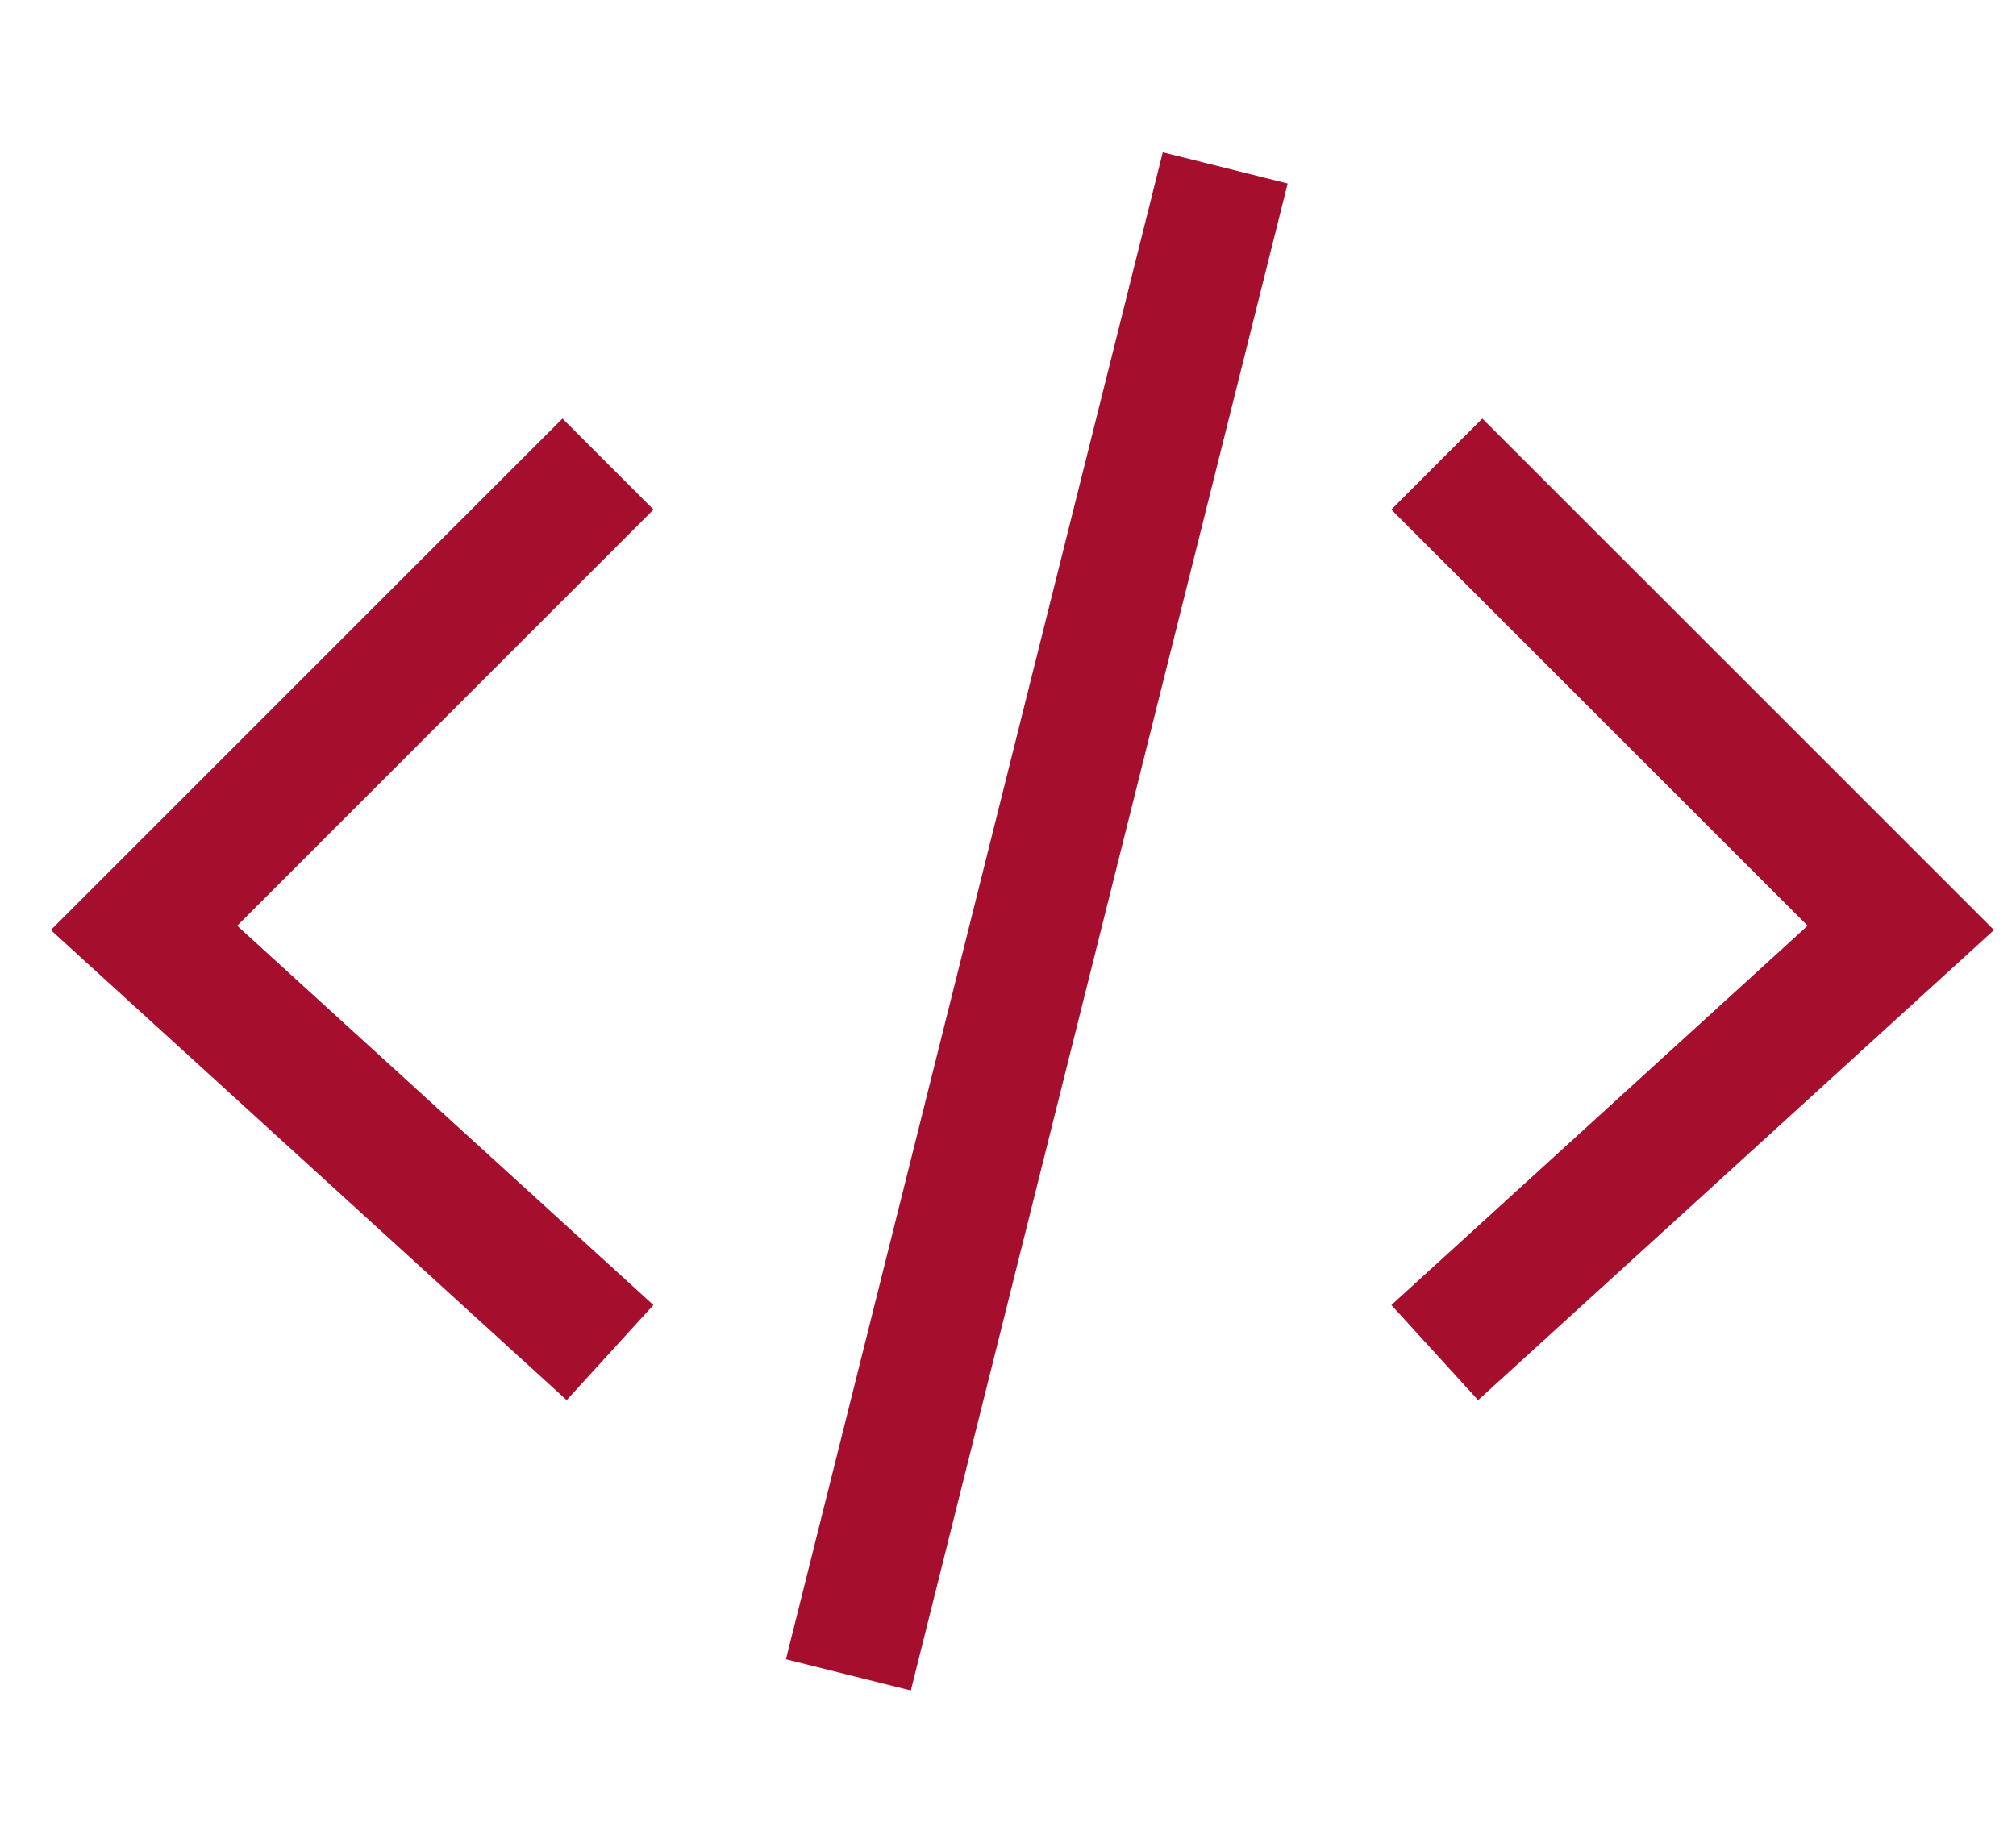 <svg width="35" height="32" viewBox="0 0 35 32" fill="none" xmlns="http://www.w3.org/2000/svg">
<path d="M21 4L15 28" stroke="#A50F2D" stroke-width="2.235" stroke-linecap="square" stroke-linejoin="round"/>
<path d="M9.765 8.849L6 12.613L4 14.613L2.5 16.113L9.765 22.735" stroke="#A50F2D" stroke-width="2.235" stroke-linecap="square"/>
<path d="M25.735 8.849L29.5 12.613L31.5 14.613L33 16.113L25.735 22.735" stroke="#A50F2D" stroke-width="2.235" stroke-linecap="square"/>
</svg>
